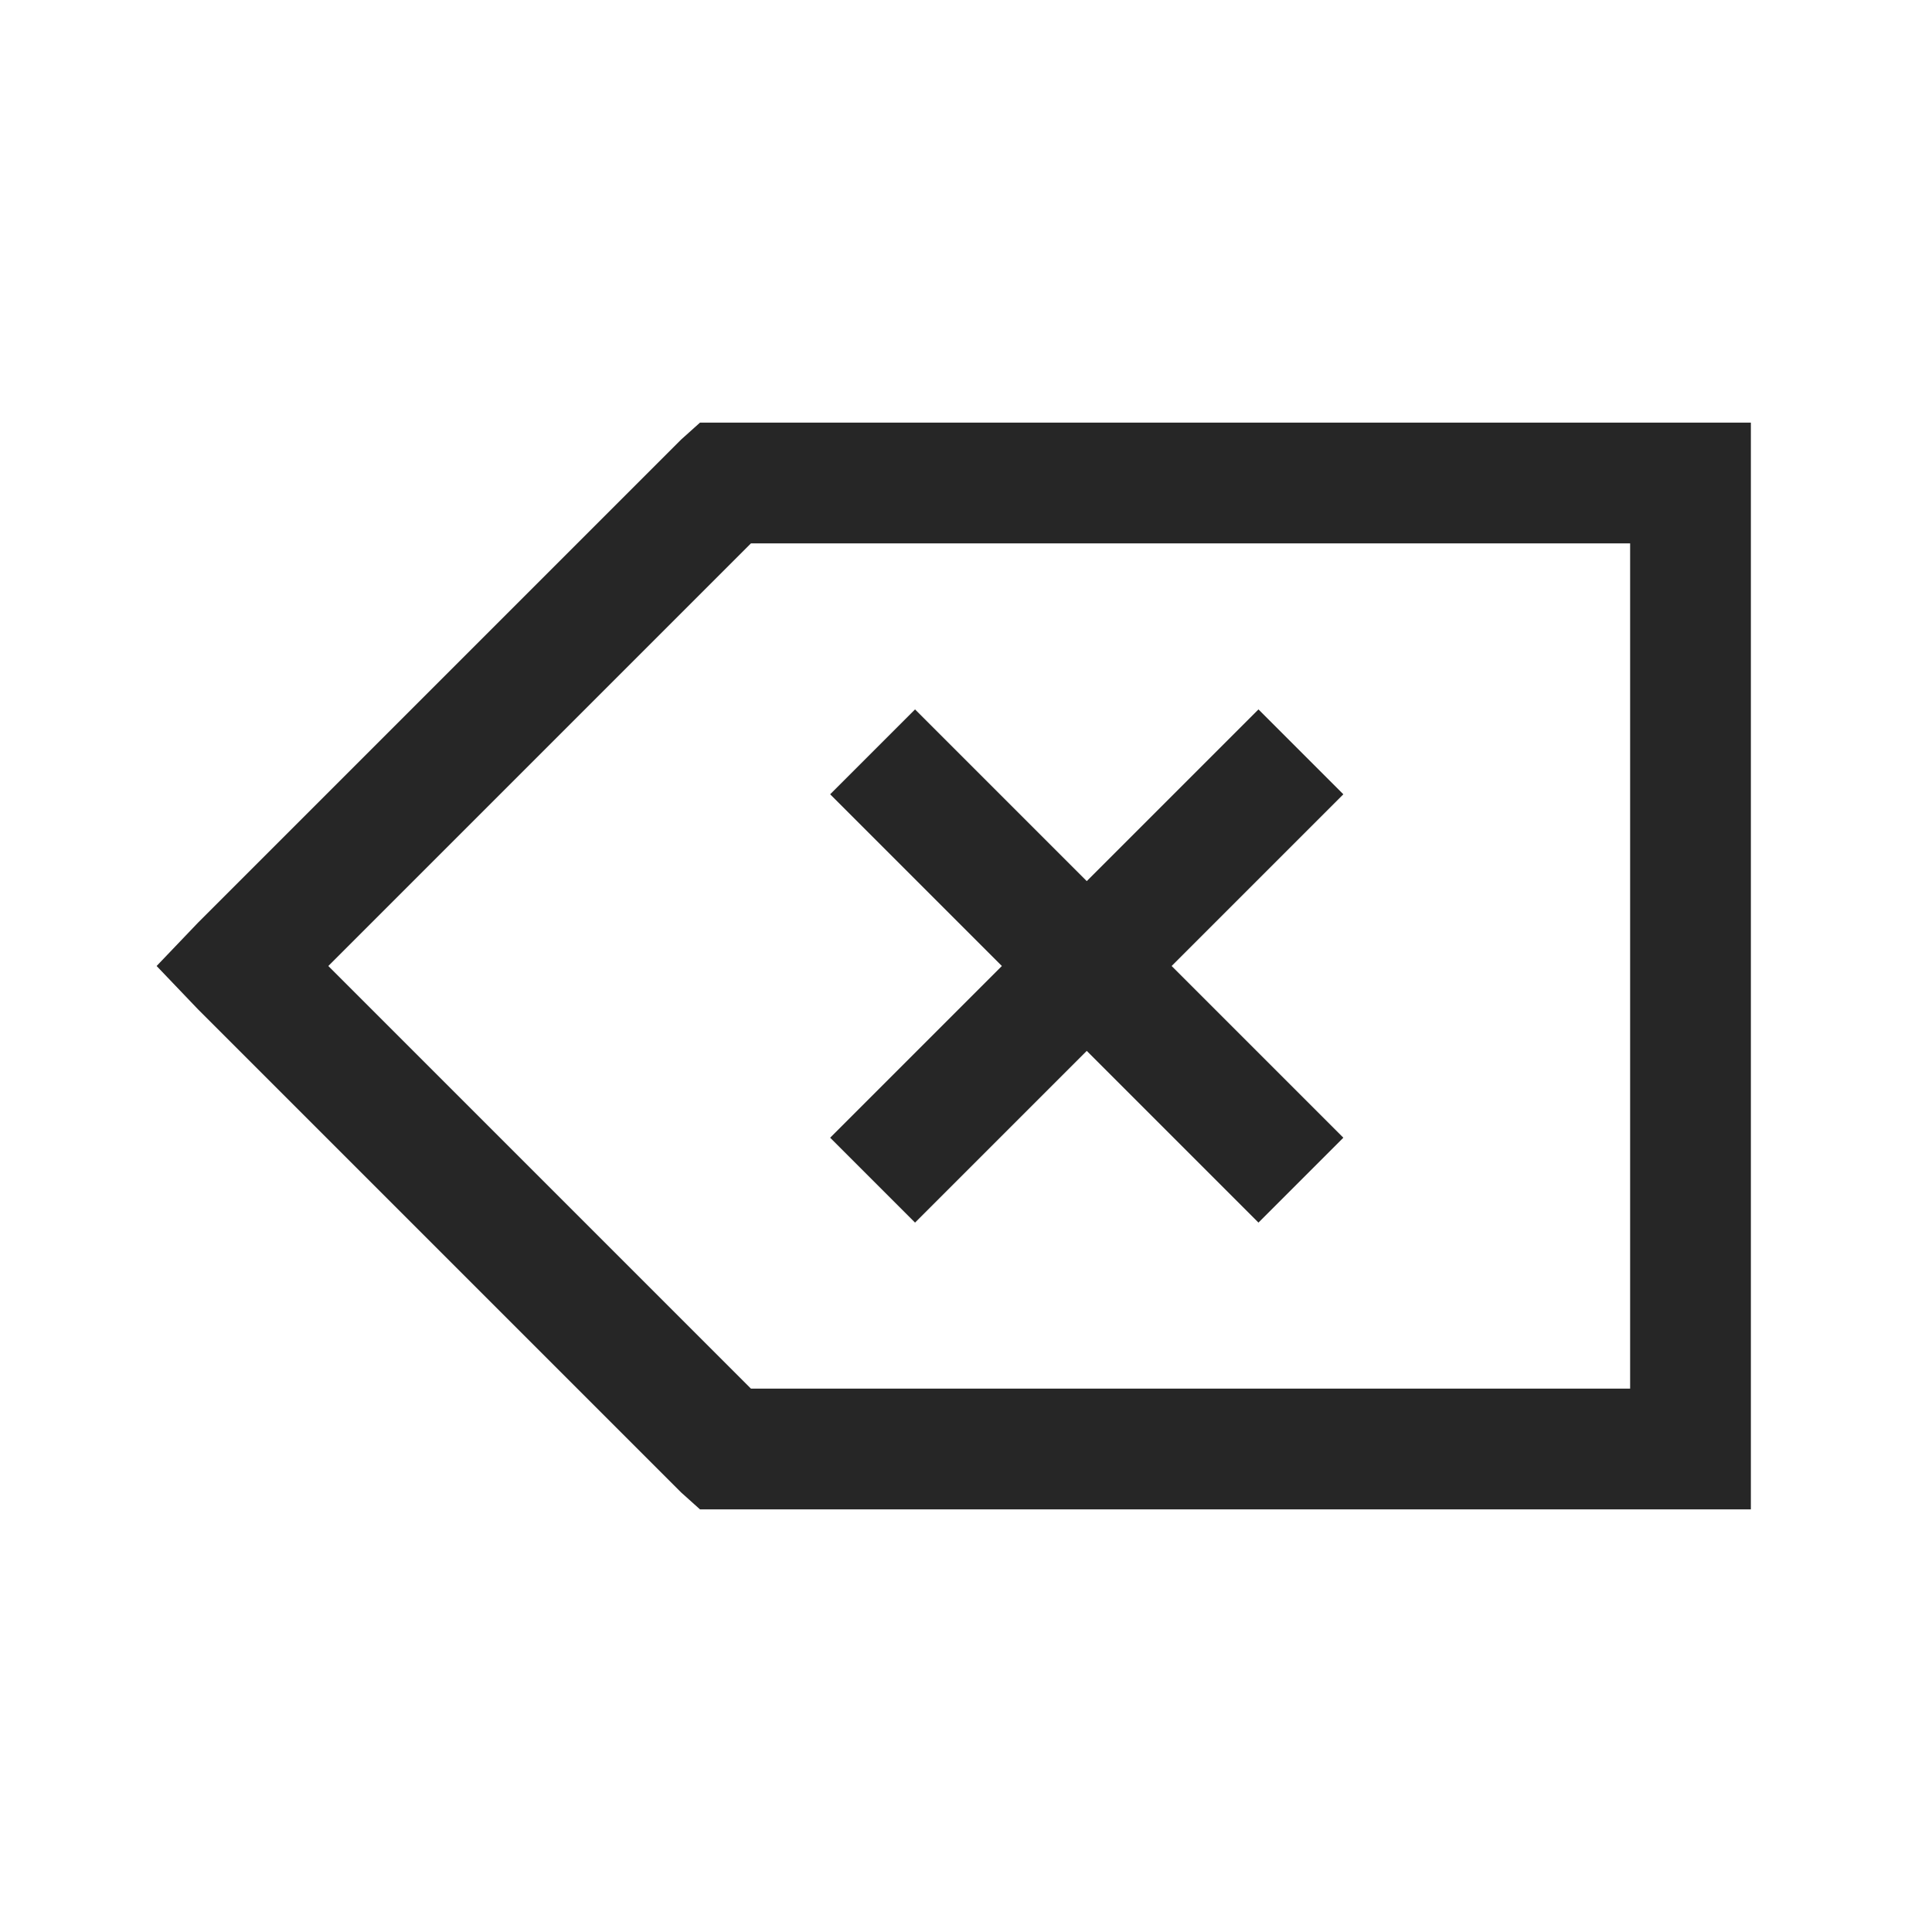 <?xml version="1.0" encoding="UTF-8"?>
<svg xmlns="http://www.w3.org/2000/svg" xmlns:xlink="http://www.w3.org/1999/xlink" viewBox="0 0 32 32" version="1.1" fill="#262626"><g id="surface1" fill="#262626"><path style=" " d="M 11.594 7 L 11.281 7.281 L 3.281 15.281 L 2.594 16 L 3.281 16.719 L 11.281 24.719 L 11.594 25 L 29 25 L 29 7 Z M 12.438 9 L 27 9 L 27 23 L 12.438 23 L 5.438 16 Z M 15.156 11.75 L 13.75 13.156 L 16.594 16 L 13.75 18.844 L 15.156 20.25 L 18 17.406 L 20.844 20.25 L 22.25 18.844 L 19.406 16 L 22.25 13.156 L 20.844 11.75 L 18 14.594 Z " fill="#262626"/></g></svg>
